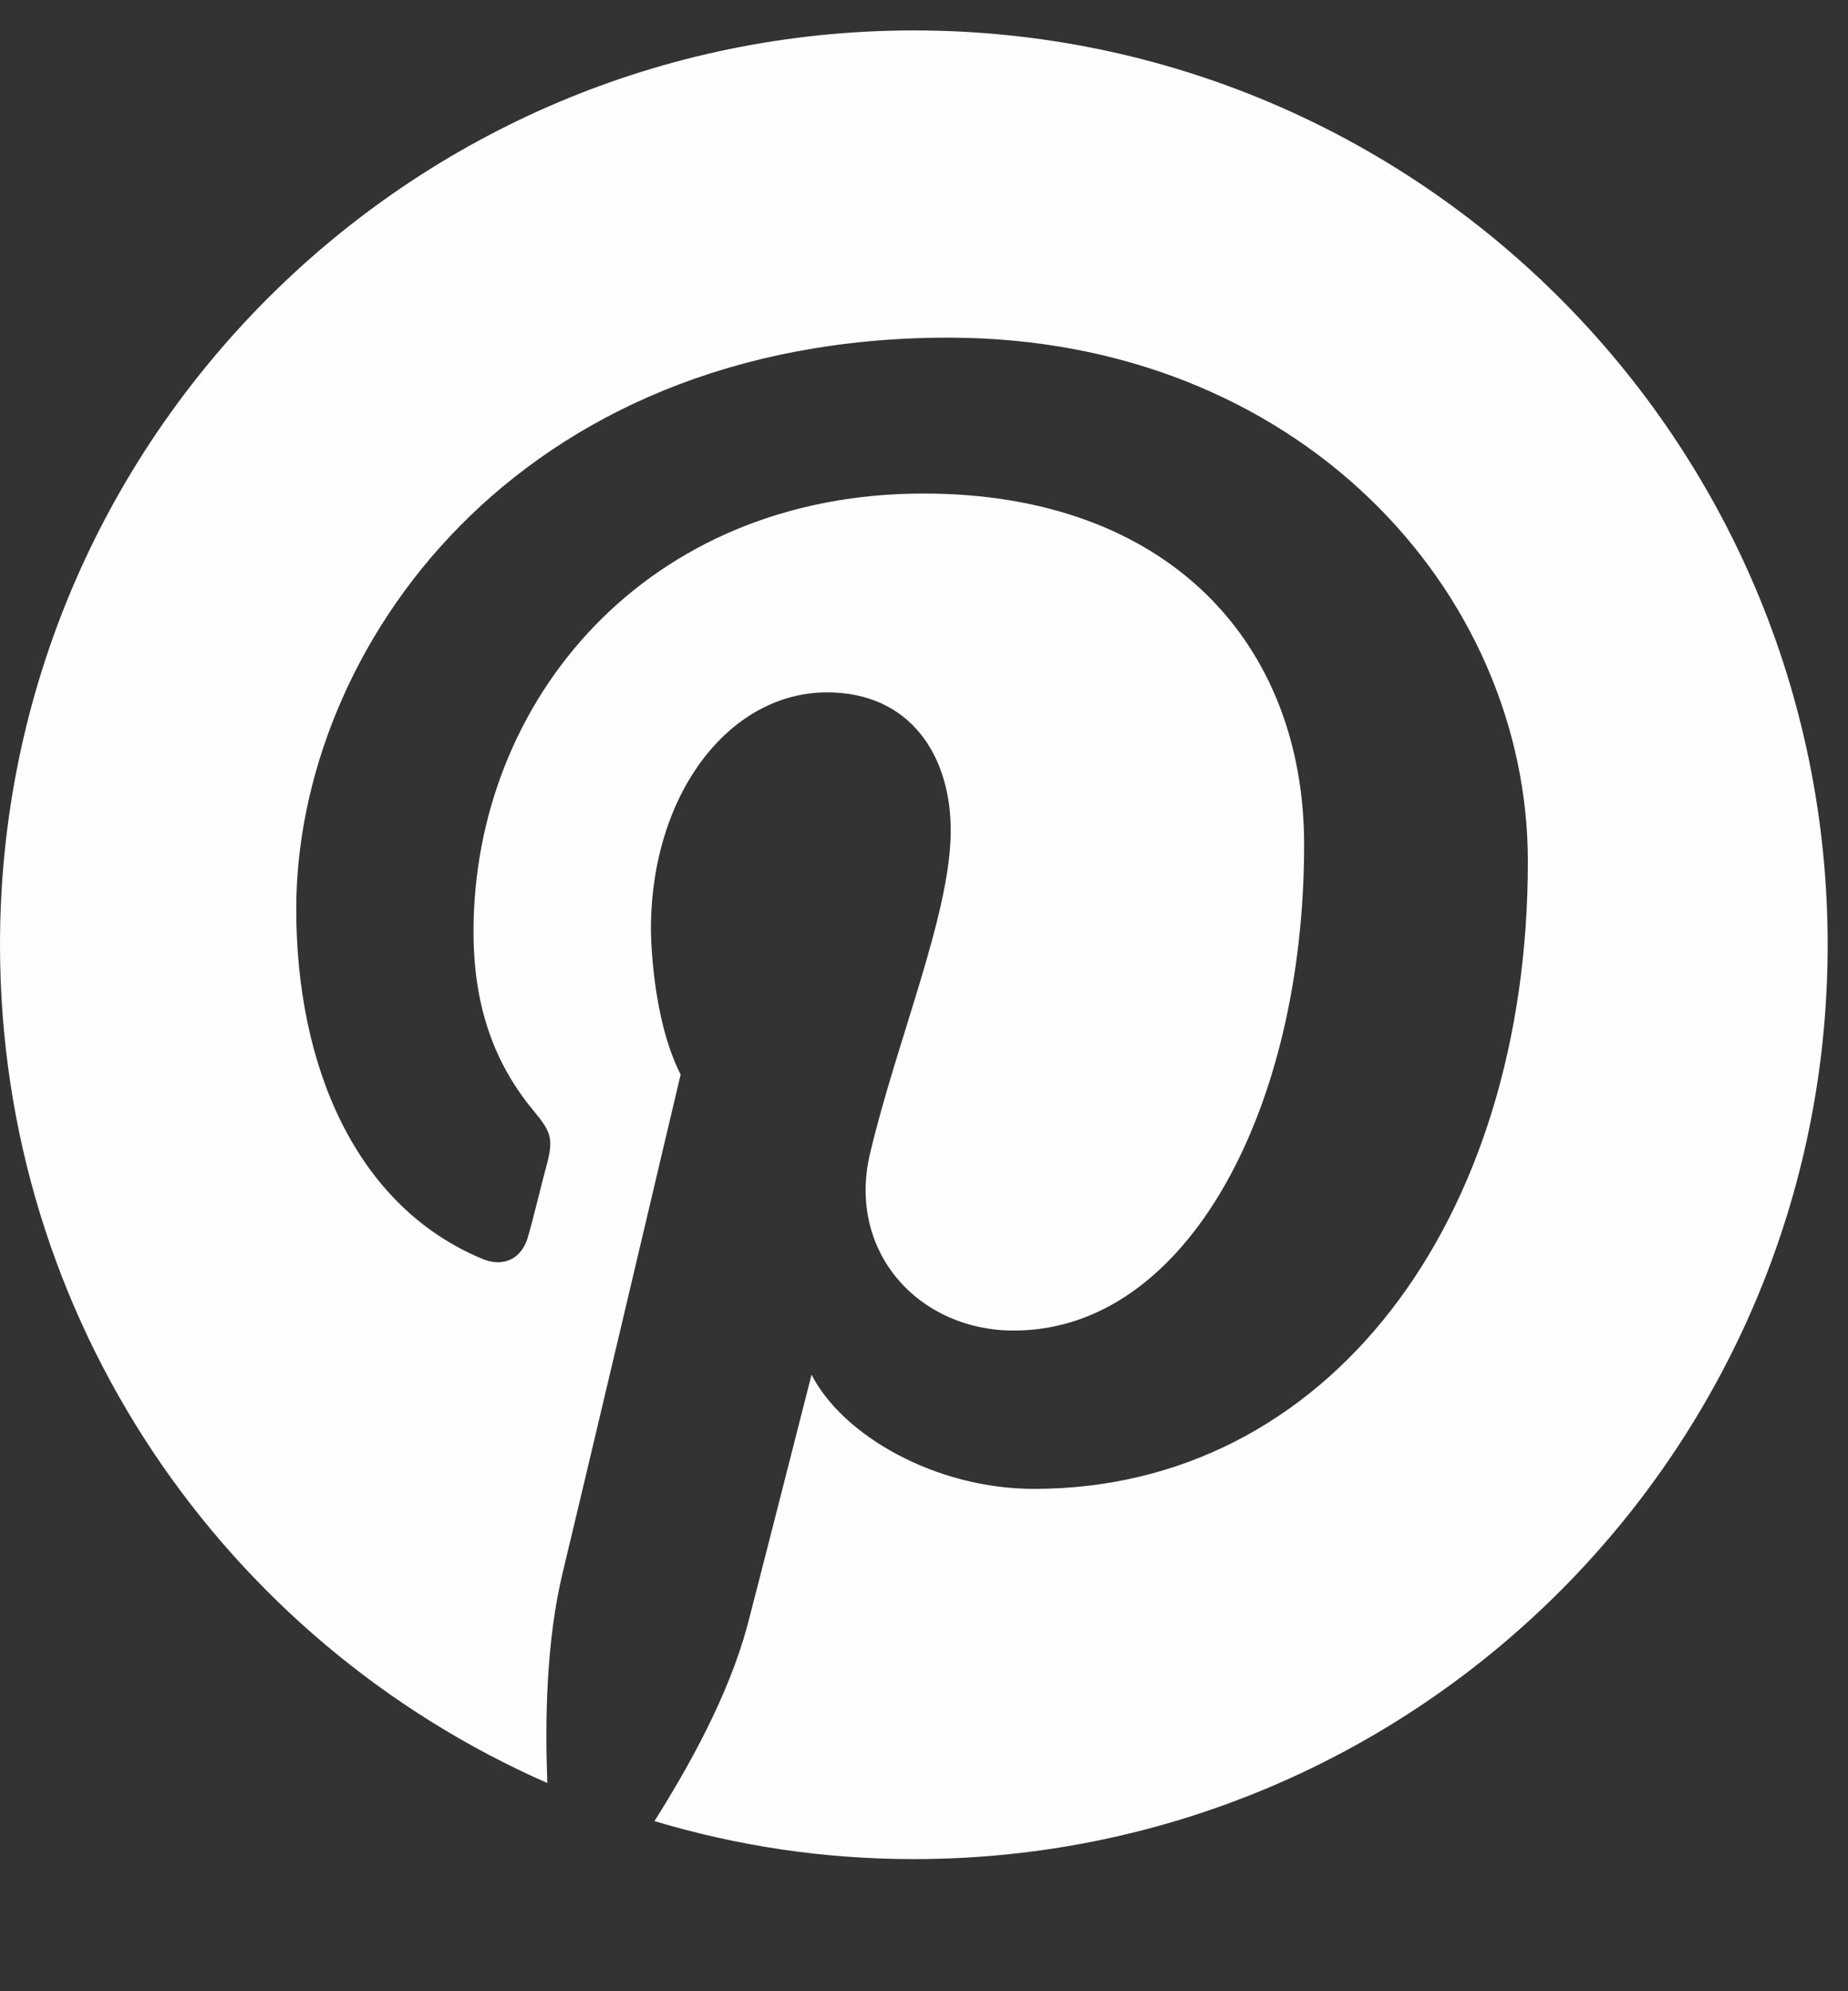 <svg width="13" height="14" viewBox="0 0 13 14" fill="none" xmlns="http://www.w3.org/2000/svg">
<rect x="0" y="0" width="13" height="14" fill="#333333" stroke="none"/>
<path d="M12.857 6.643C12.857 3.094 9.978 0.214 6.429 0.214C2.879 0.214 0 3.094 0 6.643C0 9.28 1.582 11.54 3.85 12.536C3.834 12.084 3.842 11.54 3.959 11.054C3.959 11.054 4.085 10.535 4.788 7.555C4.579 7.145 4.579 6.534 4.579 6.534C4.579 5.58 5.131 4.868 5.818 4.868C6.403 4.868 6.688 5.312 6.688 5.839C6.688 6.425 6.311 7.304 6.119 8.116C5.96 8.802 6.462 9.355 7.132 9.355C8.354 9.355 9.174 7.79 9.174 5.94C9.174 4.525 8.22 3.47 6.496 3.47C4.545 3.47 3.331 4.927 3.331 6.551C3.331 7.112 3.499 7.505 3.758 7.815C3.876 7.957 3.892 8.007 3.85 8.175C3.817 8.292 3.75 8.576 3.717 8.685C3.675 8.853 3.541 8.911 3.398 8.853C2.503 8.484 2.084 7.497 2.084 6.392C2.084 4.567 3.624 2.374 6.671 2.374C9.132 2.374 10.748 4.157 10.748 6.057C10.748 8.585 9.342 10.468 7.274 10.468C6.579 10.468 5.926 10.091 5.709 9.665C5.332 11.146 5.257 11.431 5.257 11.431C5.123 11.925 4.847 12.418 4.604 12.804C5.19 12.979 5.792 13.071 6.429 13.071C9.978 13.071 12.857 10.192 12.857 6.643Z" fill="#FFFDFD"/>
</svg>
